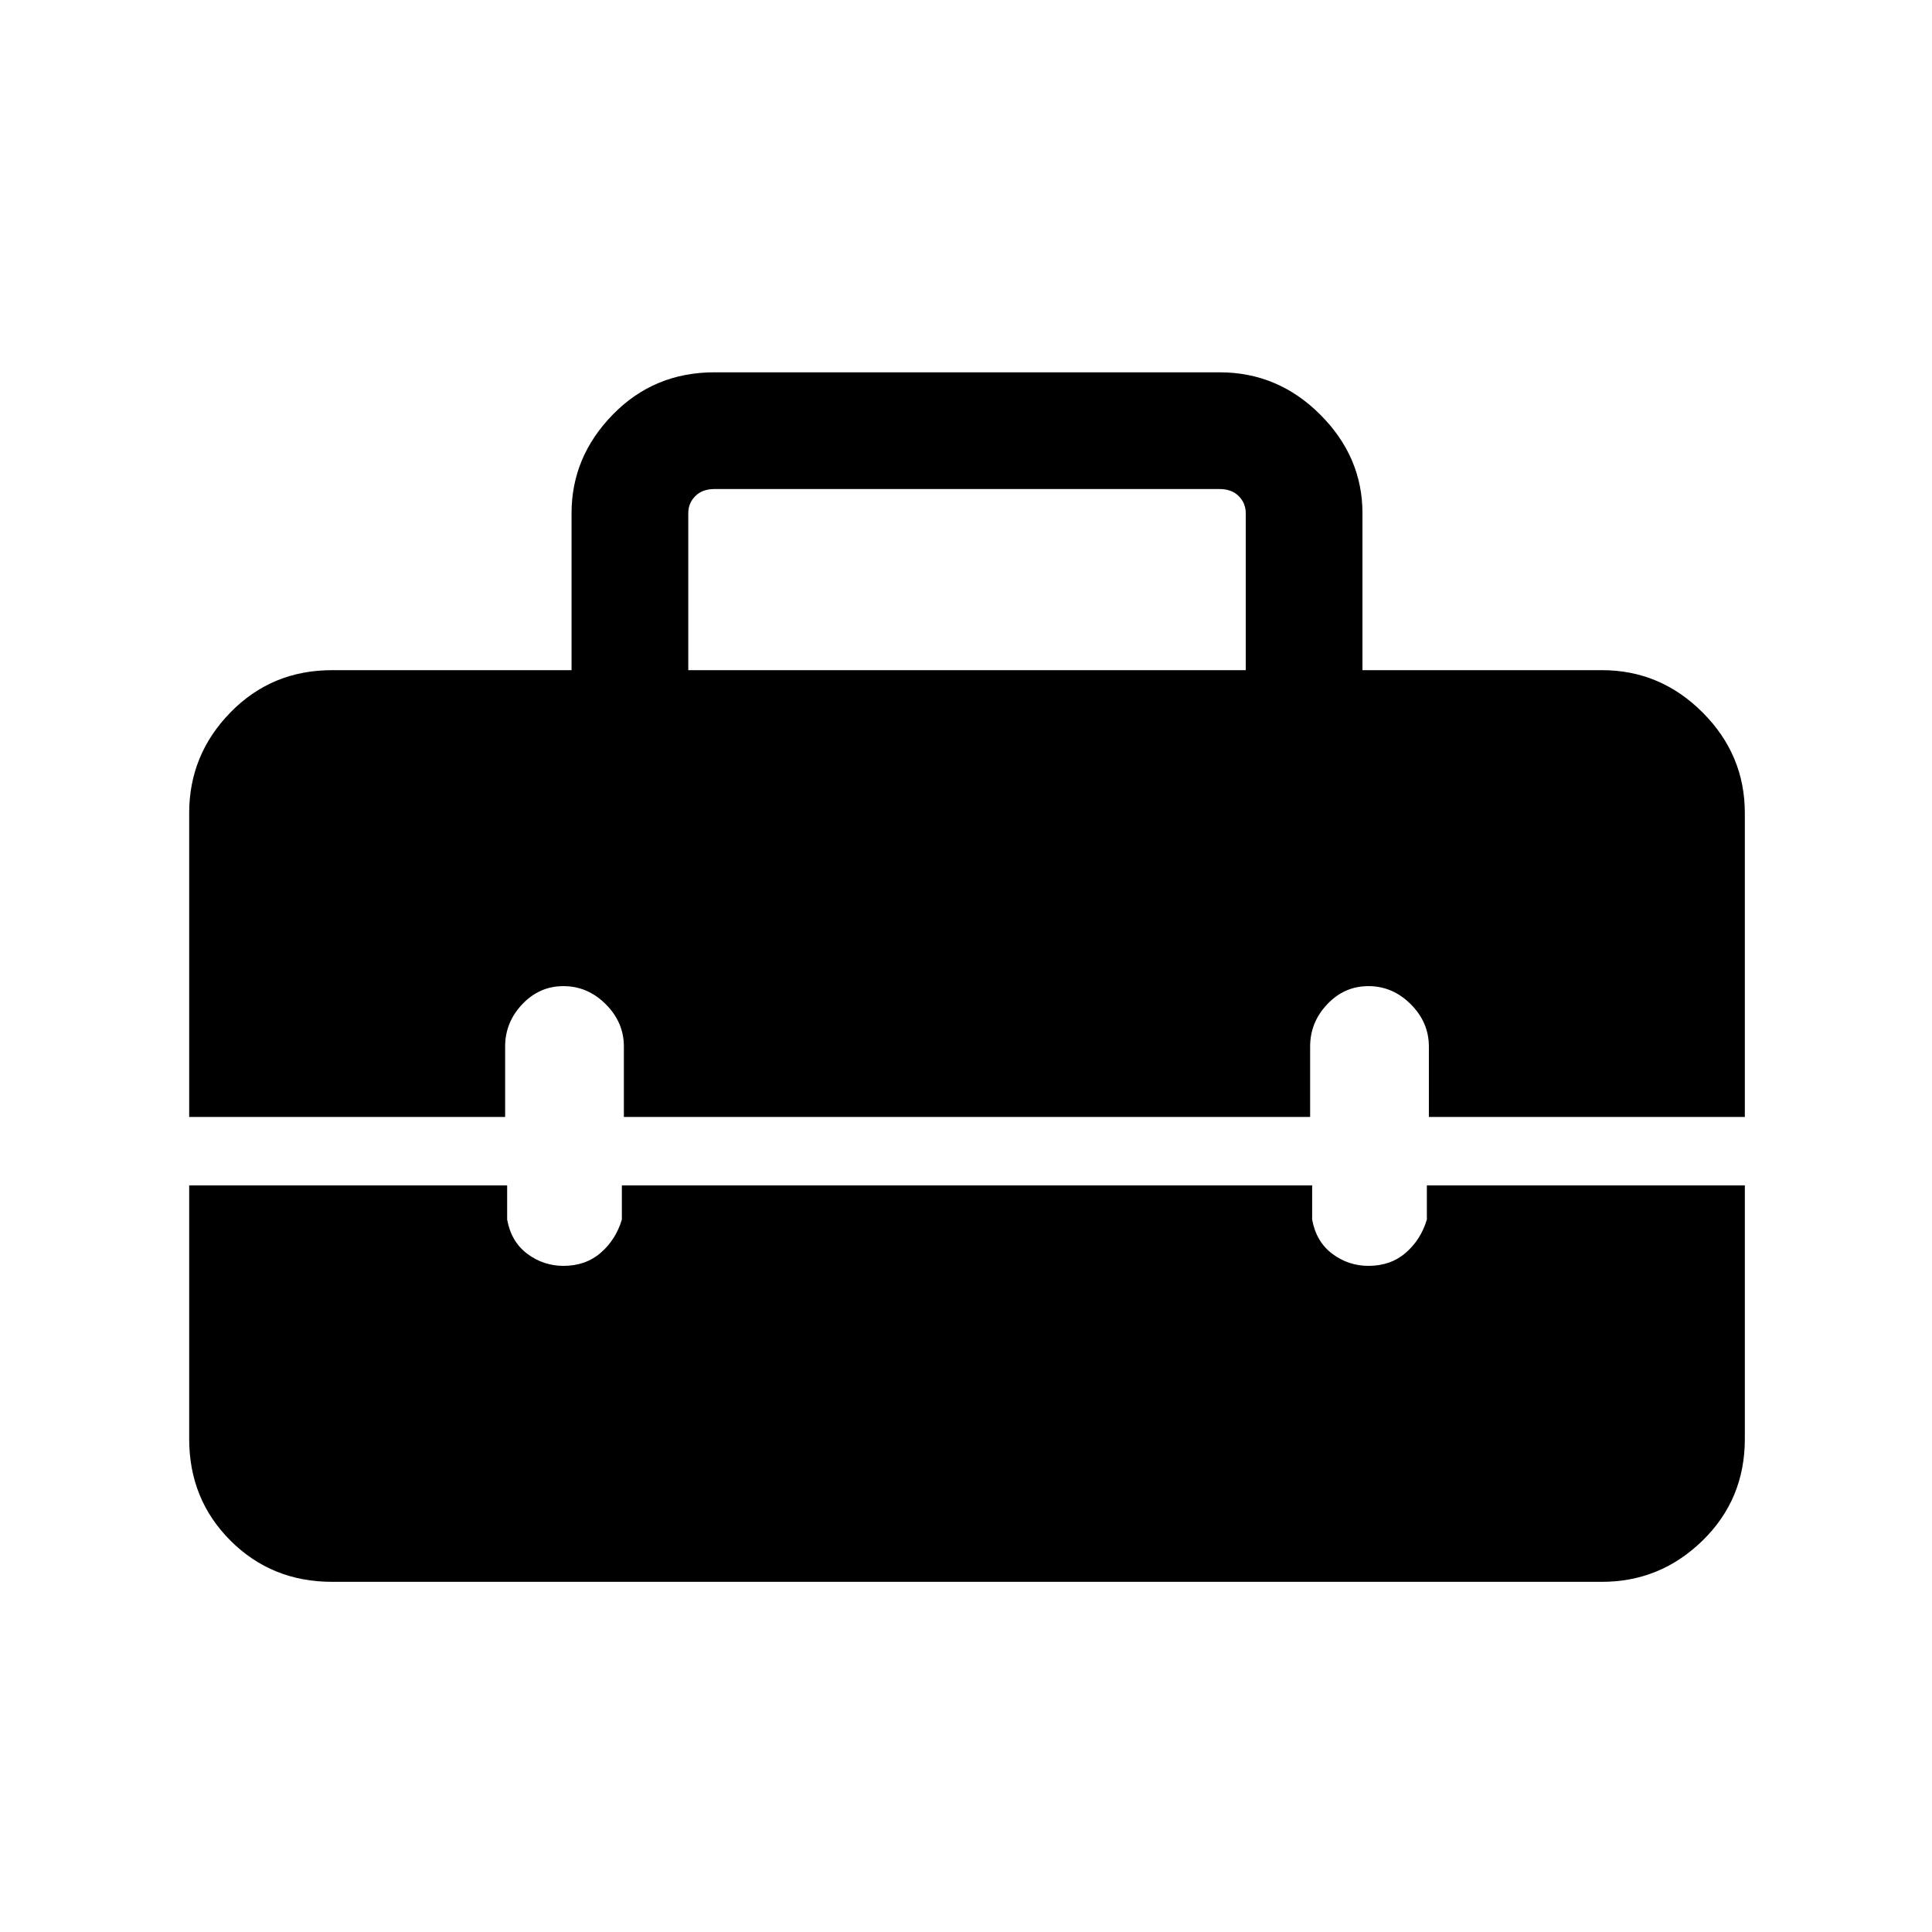 <svg xmlns="http://www.w3.org/2000/svg" height="48" width="48"><path d="M4.7 20.2q0-1.45 1.025-2.5t2.525-1.05h5.95v-3.9q0-1.4 1.025-2.45 1.025-1.05 2.525-1.05H30.3q1.45 0 2.5 1.05t1.05 2.45v3.9h5.95q1.45 0 2.5 1.05t1.05 2.5v7.55H35.5V26q0-.6-.45-1.05-.45-.45-1.05-.45-.6 0-1.025.45-.425.45-.425 1.05v1.75H15.5V26q0-.6-.45-1.05-.45-.45-1.05-.45-.6 0-1.025.45-.425.45-.425 1.05v1.75H4.7Zm12.4-3.55h13.85v-3.9q0-.25-.175-.425t-.475-.175H17.75q-.3 0-.475.175t-.175.425ZM8.25 39.3q-1.5 0-2.525-1.025T4.7 35.75v-6.3h7.9v.85q.1.55.5.85.4.3.9.3.55 0 .925-.325t.525-.825v-.85H32.6v.85q.1.55.5.85.4.3.9.3.55 0 .925-.325t.525-.825v-.85h7.9v6.3q0 1.5-1.05 2.525T39.8 39.3Z"/></svg>